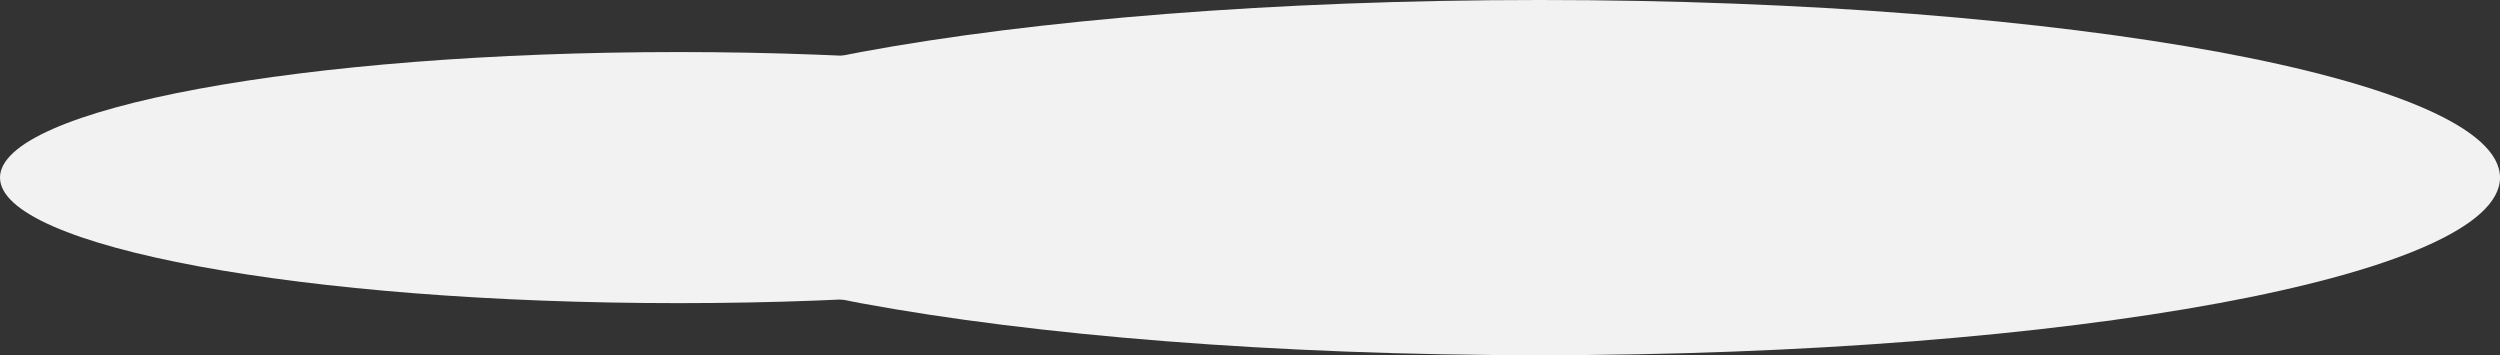 <svg width="401" height="57" viewBox="0 0 401 57" fill="none" xmlns="http://www.w3.org/2000/svg">
<rect x="0" y="0" width="401" height="57" fill="#333333" stroke="none"/>
<g id="Layer-33">
<path id="Vector" d="M401 28.487C401 12.75 332.038 0 246.979 0C161.91 0 92.958 12.76 92.958 28.487C92.958 44.224 161.92 56.974 246.979 56.974C332.048 56.974 401 44.224 401 28.487Z" fill="#F2F2F2"/>
<path id="Vector_2" d="M217.7 28.487C217.7 17.371 168.966 8.35 108.845 8.35C48.734 8.35 0 17.361 0 28.487C0 39.603 48.734 48.624 108.855 48.624C168.976 48.624 217.71 39.613 217.71 28.487H217.7Z" fill="#F2F2F2"/>
</g>
</svg>
